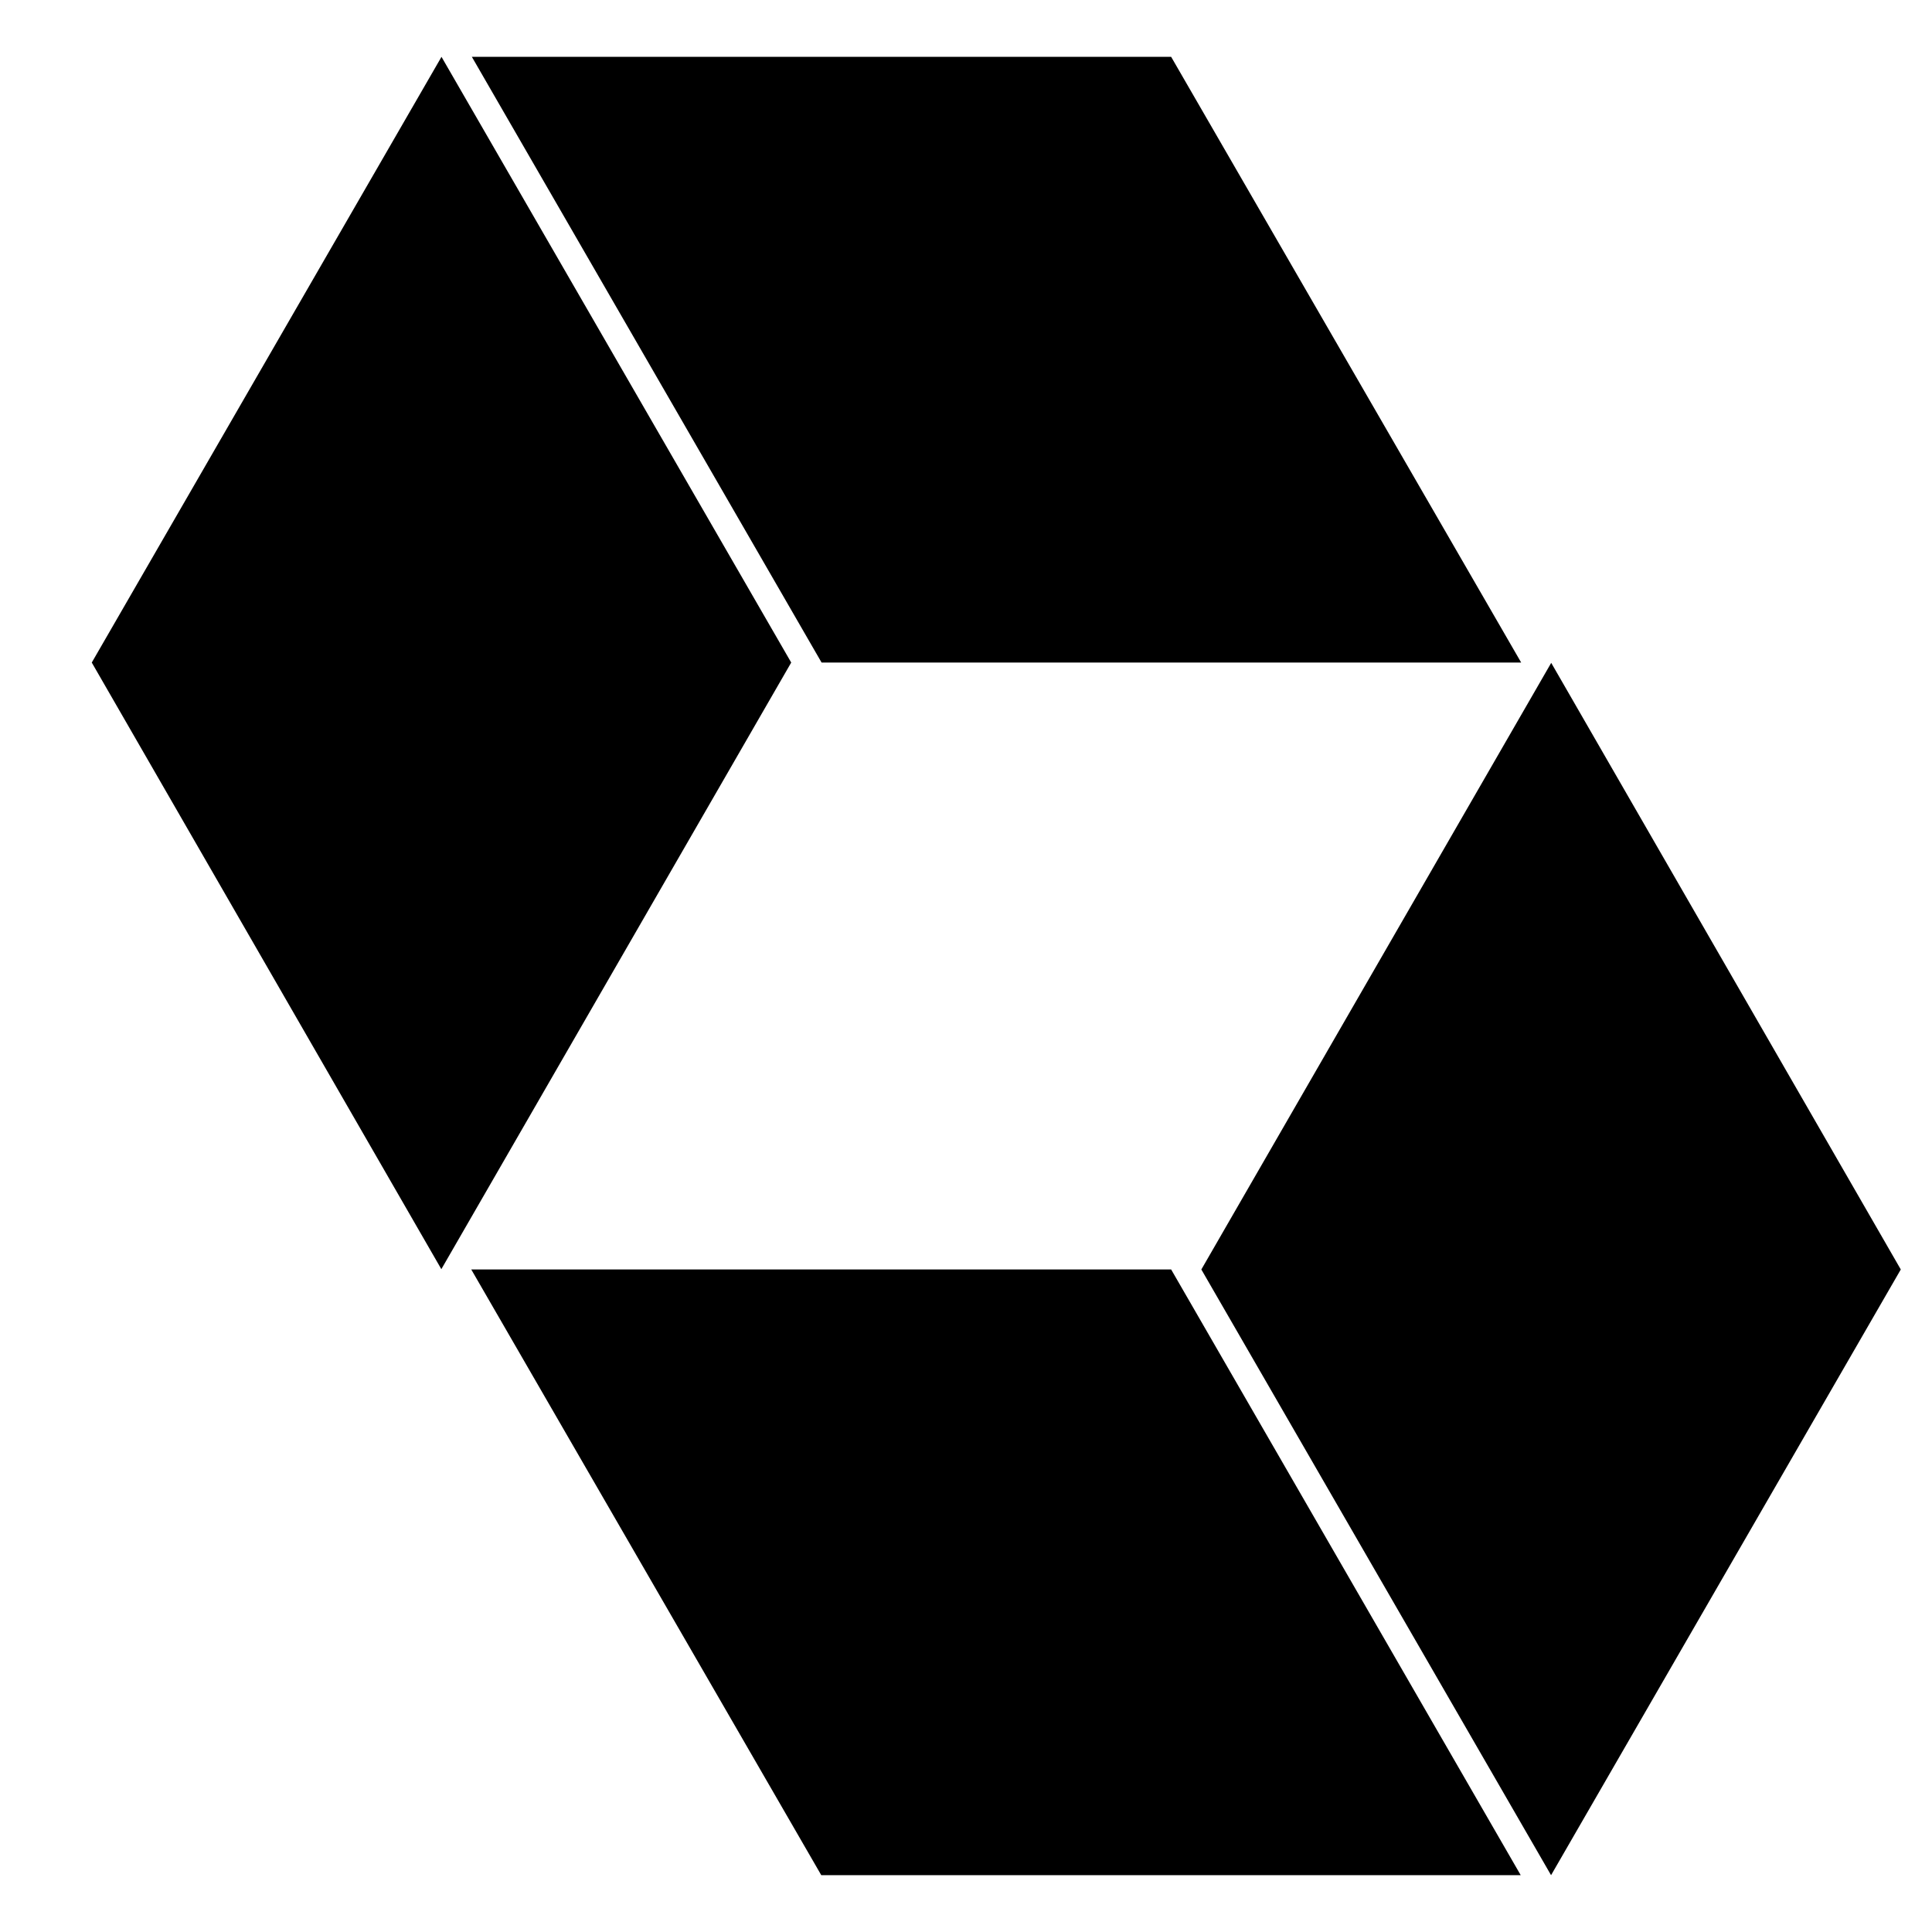 <svg version="1.1" viewBox="0 0 128 128" xmlns="http://www.w3.org/2000/svg"><path d="m98.75 124.2"/><path d="m29.25 3.766-23.17 40.13 23.16 40.19 23.18-40.19-23.17-40.13zm2.012 0 23.17 40.13h46.35l-23.19-40.13h-46.34zm71.51 40.15-23.18 40.19 23.17 40.13 23.17-40.13-23.16-40.19zm-71.55 40.19 23.19 40.13h46.34l-23.16-40.13h-46.38z"/></svg>
